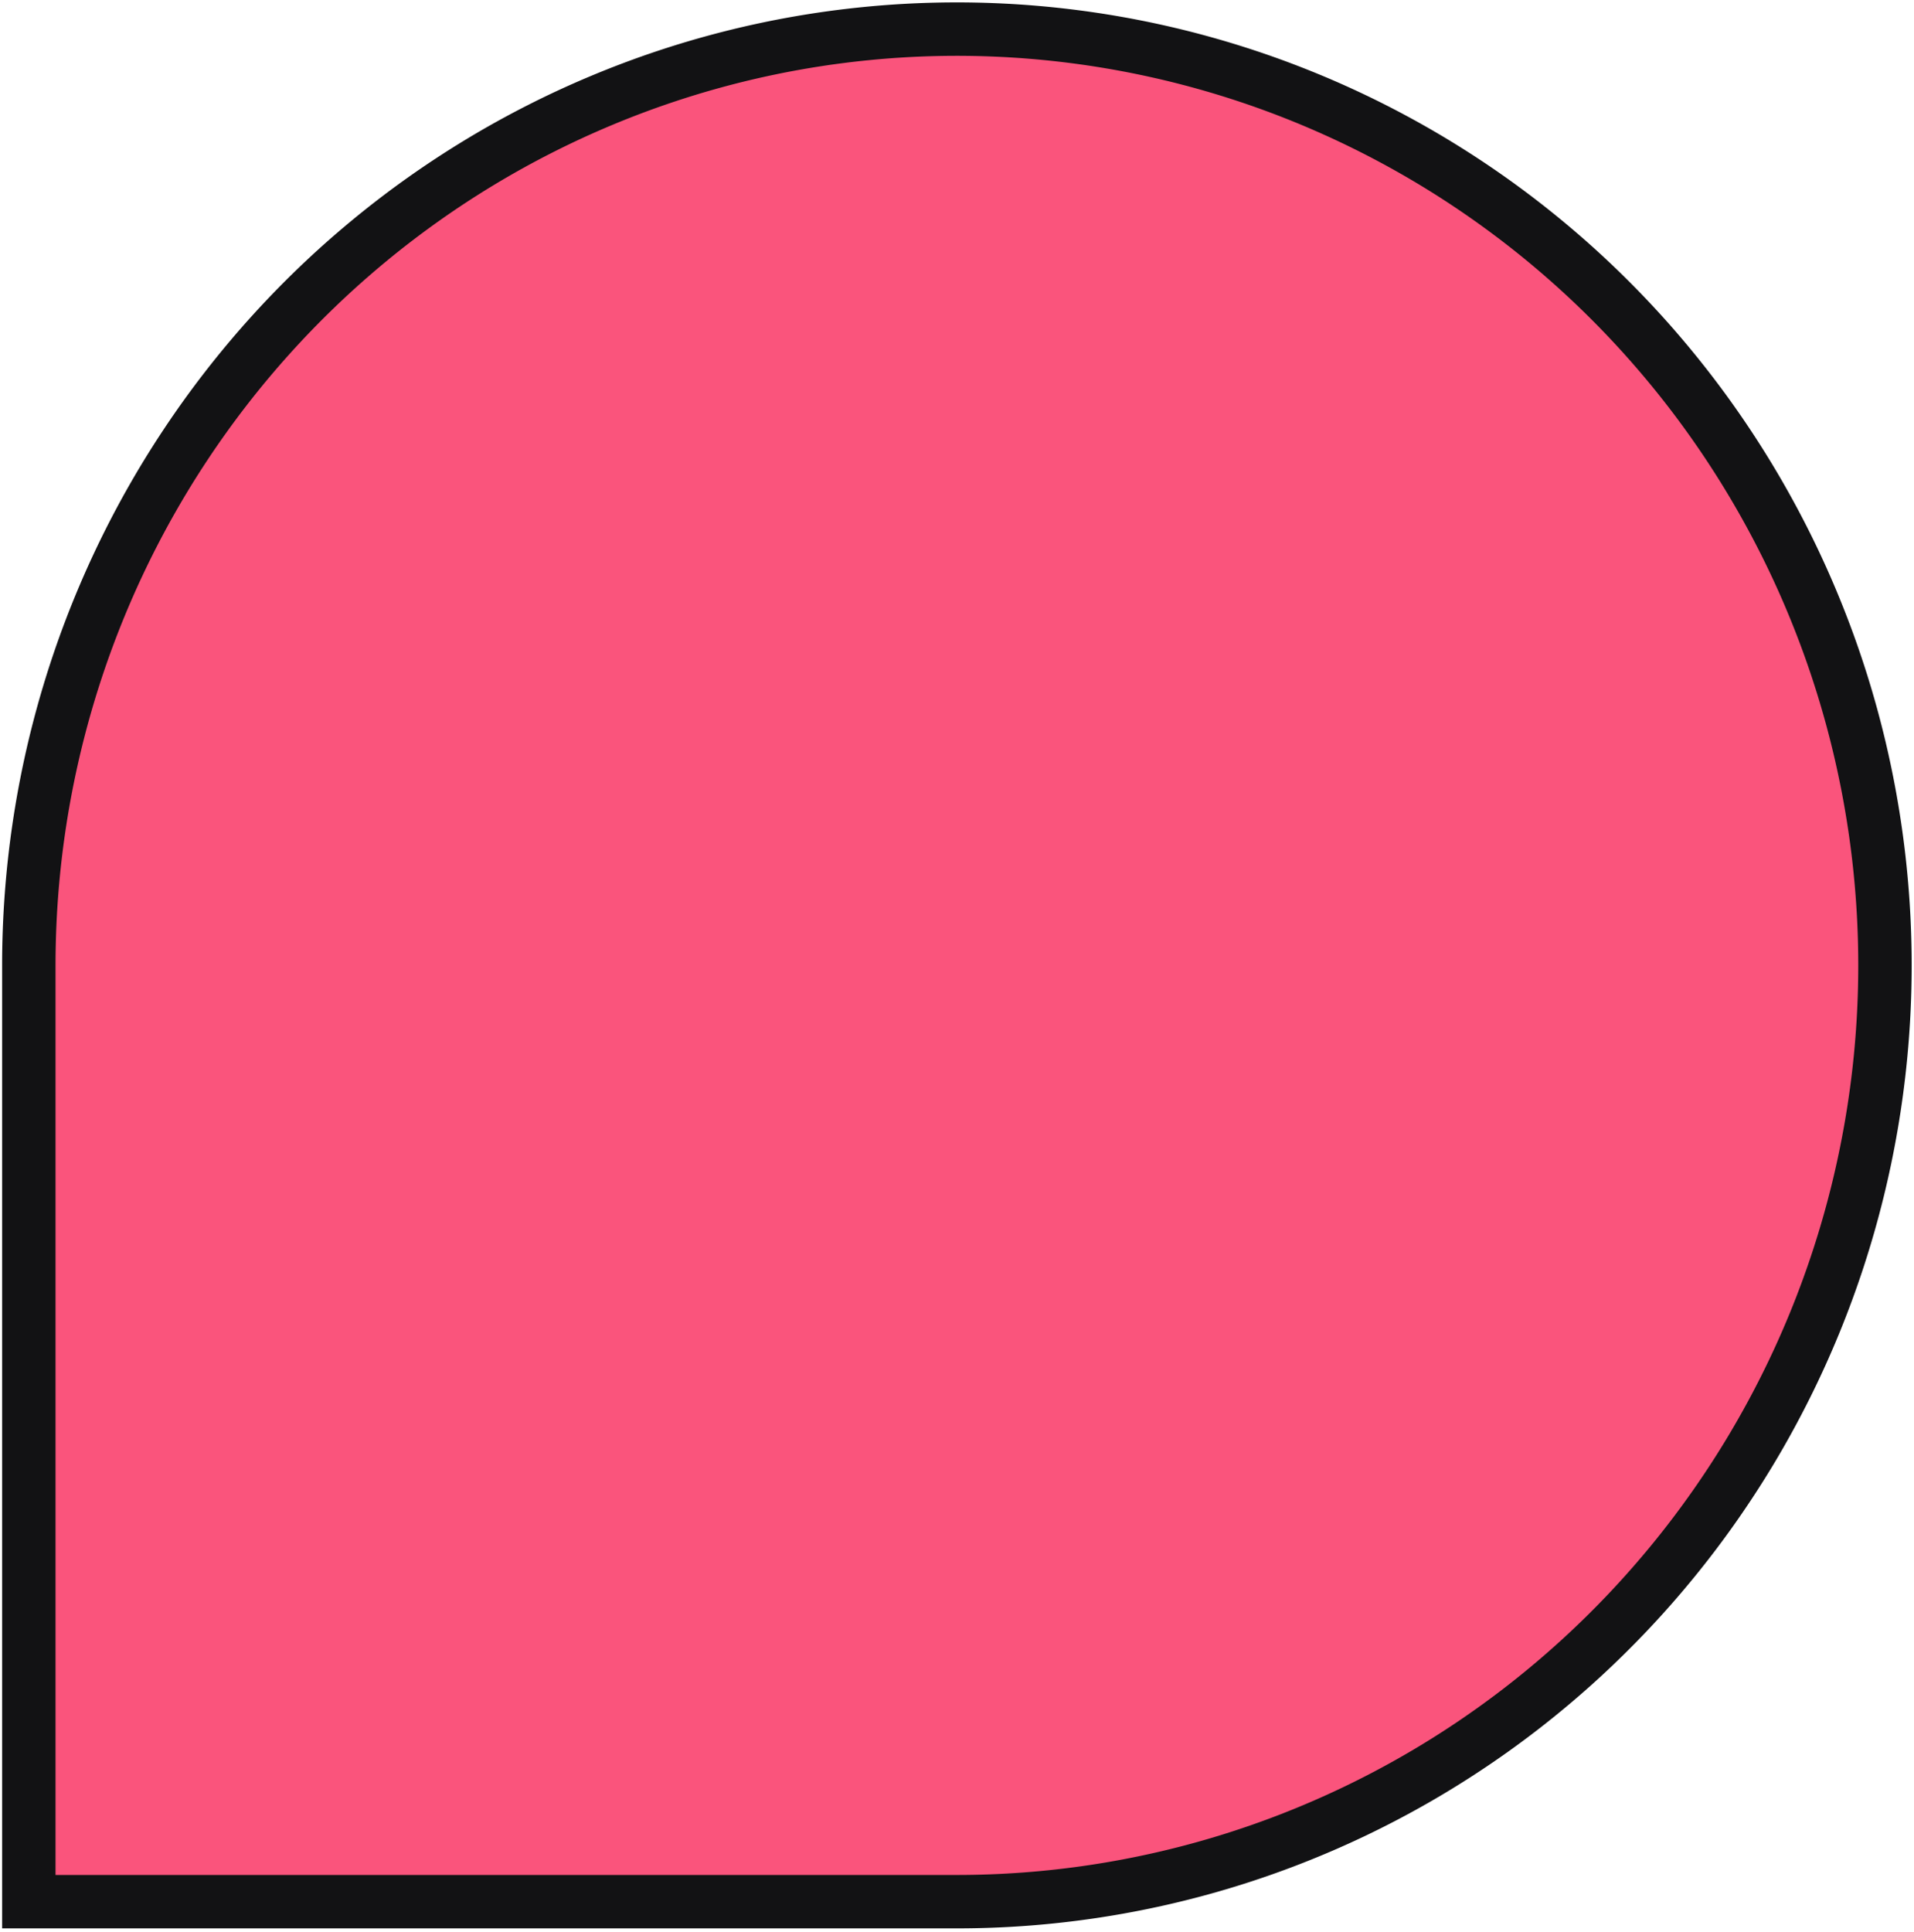 <svg width="215" height="217" fill="none" xmlns="http://www.w3.org/2000/svg"><path d="M3.238 213.572h104.25c20.619 0 40.775-6.167 57.918-17.721 17.144-11.554 30.506-27.977 38.397-47.19a105.997 105.997 0 005.932-60.754c-4.022-20.397-13.951-39.134-28.531-53.84-14.579-14.705-33.155-24.72-53.378-28.777a103.42 103.42 0 00-60.232 5.984c-19.05 7.958-35.331 21.436-46.786 38.728C9.352 67.294 3.238 87.624 3.238 108.42v105.151z" fill="#FA547C" stroke="#121214" stroke-width="6"/></svg>